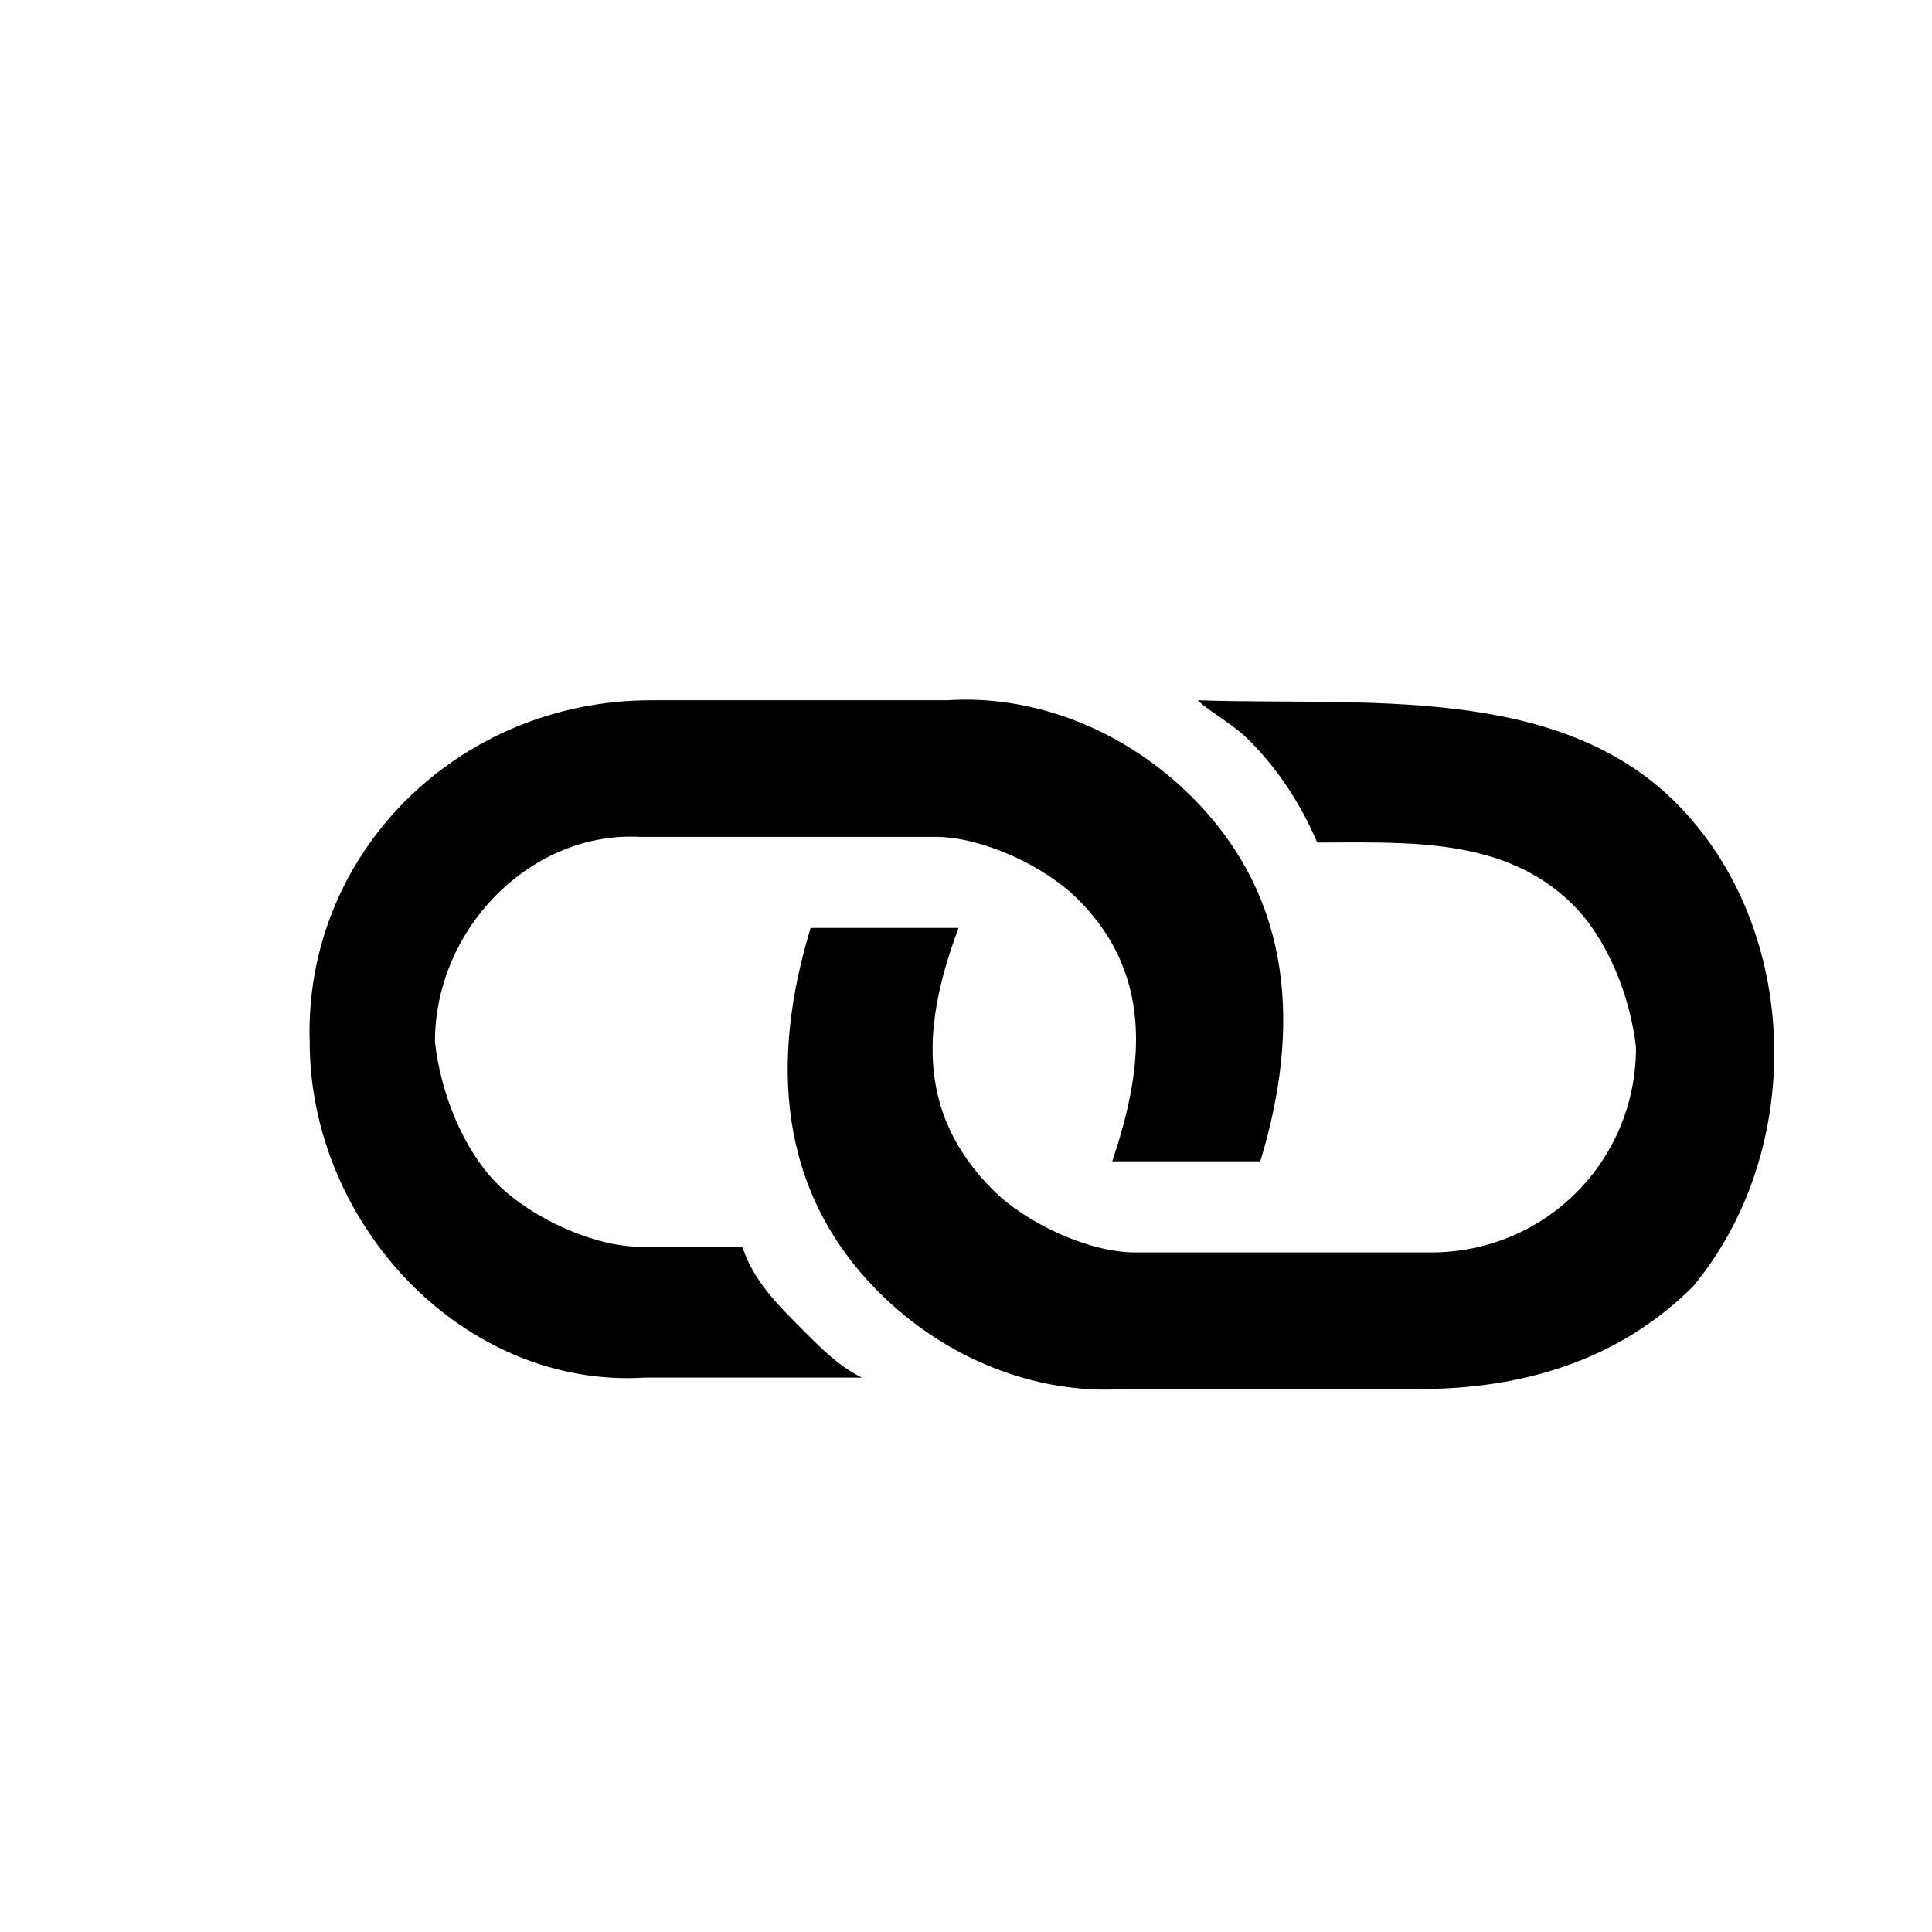 <?xml version="1.0" encoding="utf-8"?>
<svg width="24" height="24" xmlns="http://www.w3.org/2000/svg">
  <path d="M 20.818 9.972 C 19.333 8.487 16.929 8.769 14.878 8.699 C 15.02 8.84 15.303 8.982 15.515 9.194 C 15.868 9.547 16.151 9.971 16.363 10.466 C 17.495 10.466 18.697 10.396 19.545 11.244 C 19.969 11.669 20.252 12.376 20.323 13.012 C 20.323 14.426 19.192 15.558 17.777 15.558 L 14.1 15.558 C 13.535 15.558 12.757 15.204 12.333 14.78 C 11.343 13.79 11.484 12.659 11.908 11.527 L 10.07 11.527 C 9.575 13.153 9.646 14.78 10.918 16.053 C 11.767 16.901 12.898 17.325 13.959 17.255 L 17.636 17.255 C 18.909 17.255 20.111 16.901 21.03 15.982 C 22.444 14.285 22.374 11.527 20.818 9.972 Z M 9.221 15.487 L 7.948 15.487 C 7.383 15.487 6.605 15.133 6.18 14.709 C 5.756 14.285 5.473 13.578 5.403 12.941 C 5.403 11.527 6.605 10.325 7.948 10.396 L 11.625 10.396 C 12.191 10.396 12.969 10.749 13.393 11.174 C 14.383 12.163 14.171 13.366 13.817 14.426 L 15.656 14.426 C 16.151 12.8 16.08 11.174 14.807 9.901 C 13.959 9.052 12.827 8.628 11.767 8.699 L 8.09 8.699 C 5.685 8.699 3.776 10.608 3.847 12.941 C 3.847 15.204 5.756 17.255 8.019 17.113 L 10.706 17.113 C 10.423 16.972 10.211 16.76 9.999 16.547 C 9.645 16.194 9.362 15.911 9.221 15.487 Z"/>
</svg>